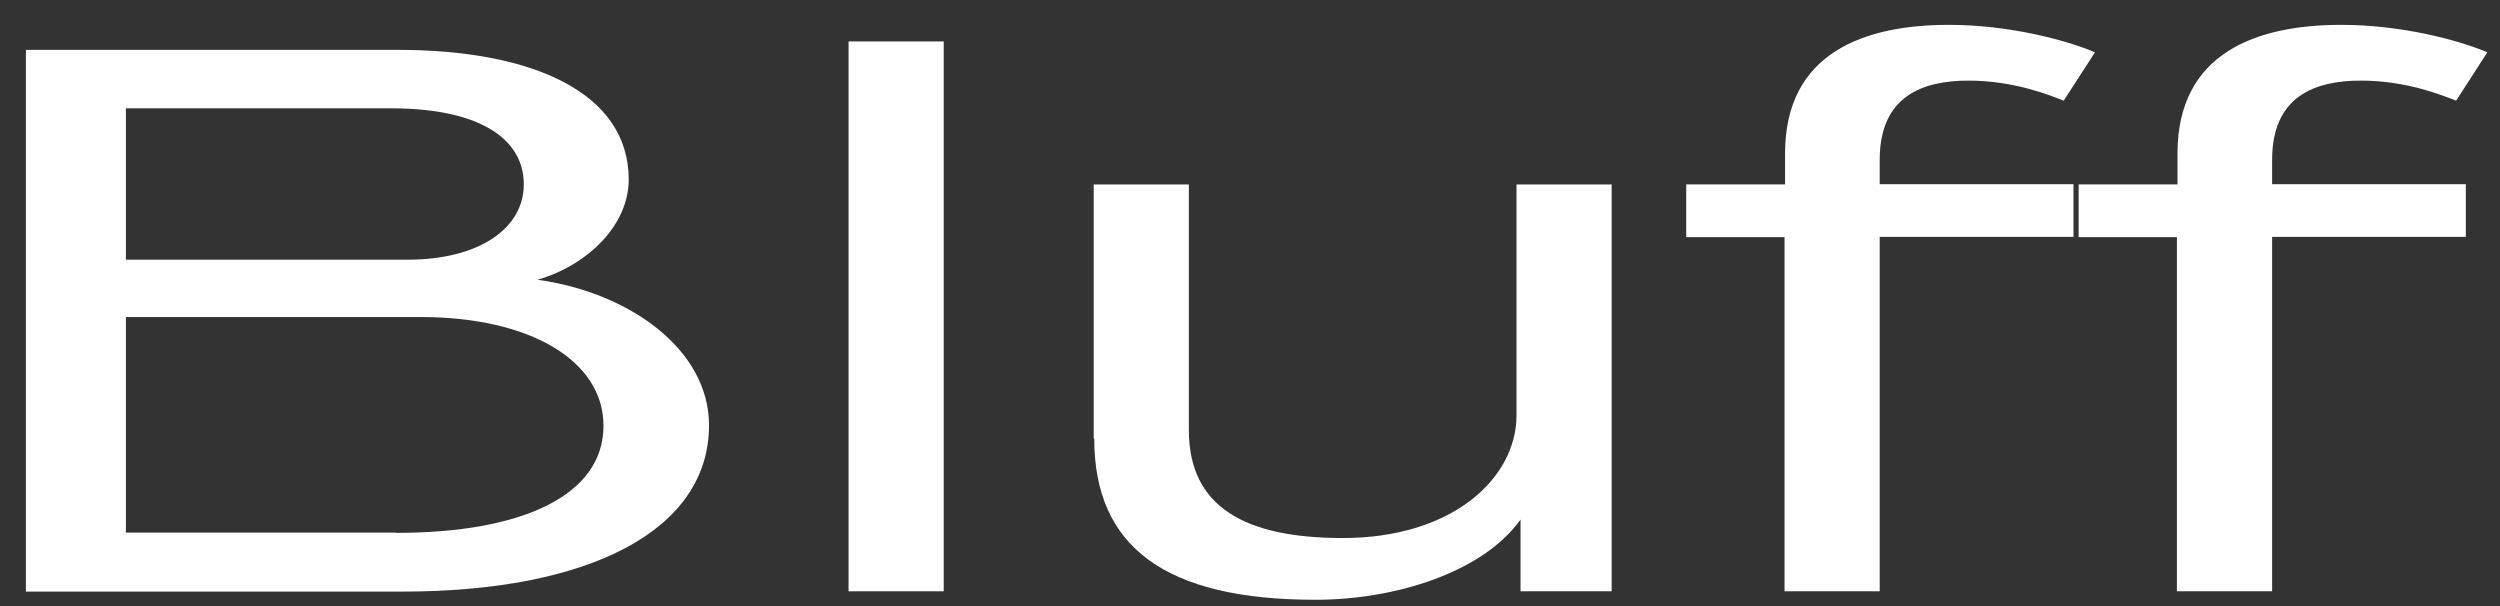 <svg width="33" height="8" viewBox="0 0 33 8" fill="none" xmlns="http://www.w3.org/2000/svg">
<rect x="0" y="0" width="33" height="8" fill="#333333" stroke="none"/>
<g clip-path="url(#clip0_510_5062)">
<path d="M0.342 0.658H5.246C7.028 0.658 8.299 1.221 8.299 2.37C8.299 2.965 7.769 3.496 7.096 3.693C8.299 3.858 9.359 4.608 9.359 5.613C9.359 7.012 7.758 7.809 5.314 7.809H0.342V0.658ZM5.378 3.428C6.335 3.428 6.914 3.008 6.914 2.434C6.914 1.806 6.286 1.43 5.166 1.43H1.662V3.428H5.378ZM5.227 7.034C6.895 7.034 7.966 6.539 7.966 5.62C7.966 4.759 6.994 4.185 5.556 4.185H1.662V7.03H5.227V7.034Z" fill="white"/>
<path d="M11.201 0.547H12.457V7.805H11.201V0.547Z" fill="white"/>
<path d="M14.437 5.789V2.435H15.693V5.678C15.693 6.682 16.419 7.102 17.725 7.102C19.178 7.102 20.018 6.309 20.018 5.481V2.435H21.274V7.805H20.071V6.858C19.575 7.554 18.421 7.917 17.365 7.917C15.383 7.917 14.444 7.221 14.444 5.789H14.437Z" fill="white"/>
<path d="M23.563 3.13H22.258V2.434H23.563V2.025C23.563 0.69 24.619 0.328 25.724 0.328C26.515 0.328 27.26 0.525 27.654 0.69L27.241 1.329C27.075 1.265 26.598 1.064 25.985 1.064C25.372 1.064 24.812 1.272 24.812 2.111V2.431H27.37V3.127H24.812V7.805H23.556V3.13H23.563Z" fill="white"/>
<path d="M28.743 3.13H27.438V2.434H28.743V2.025C28.743 0.69 29.799 0.328 30.904 0.328C31.694 0.328 32.44 0.525 32.833 0.69L32.421 1.329C32.254 1.265 31.777 1.064 31.165 1.064C30.552 1.064 29.992 1.272 29.992 2.111V2.431H32.549V3.127H29.992V7.805H28.735V3.13H28.743Z" fill="white"/>
</g>
<defs>
<clipPath id="clip0_510_5062">
<rect width="32.495" height="7.588" fill="white" transform="translate(0.342 0.328)"/>
</clipPath>
</defs>
</svg>
